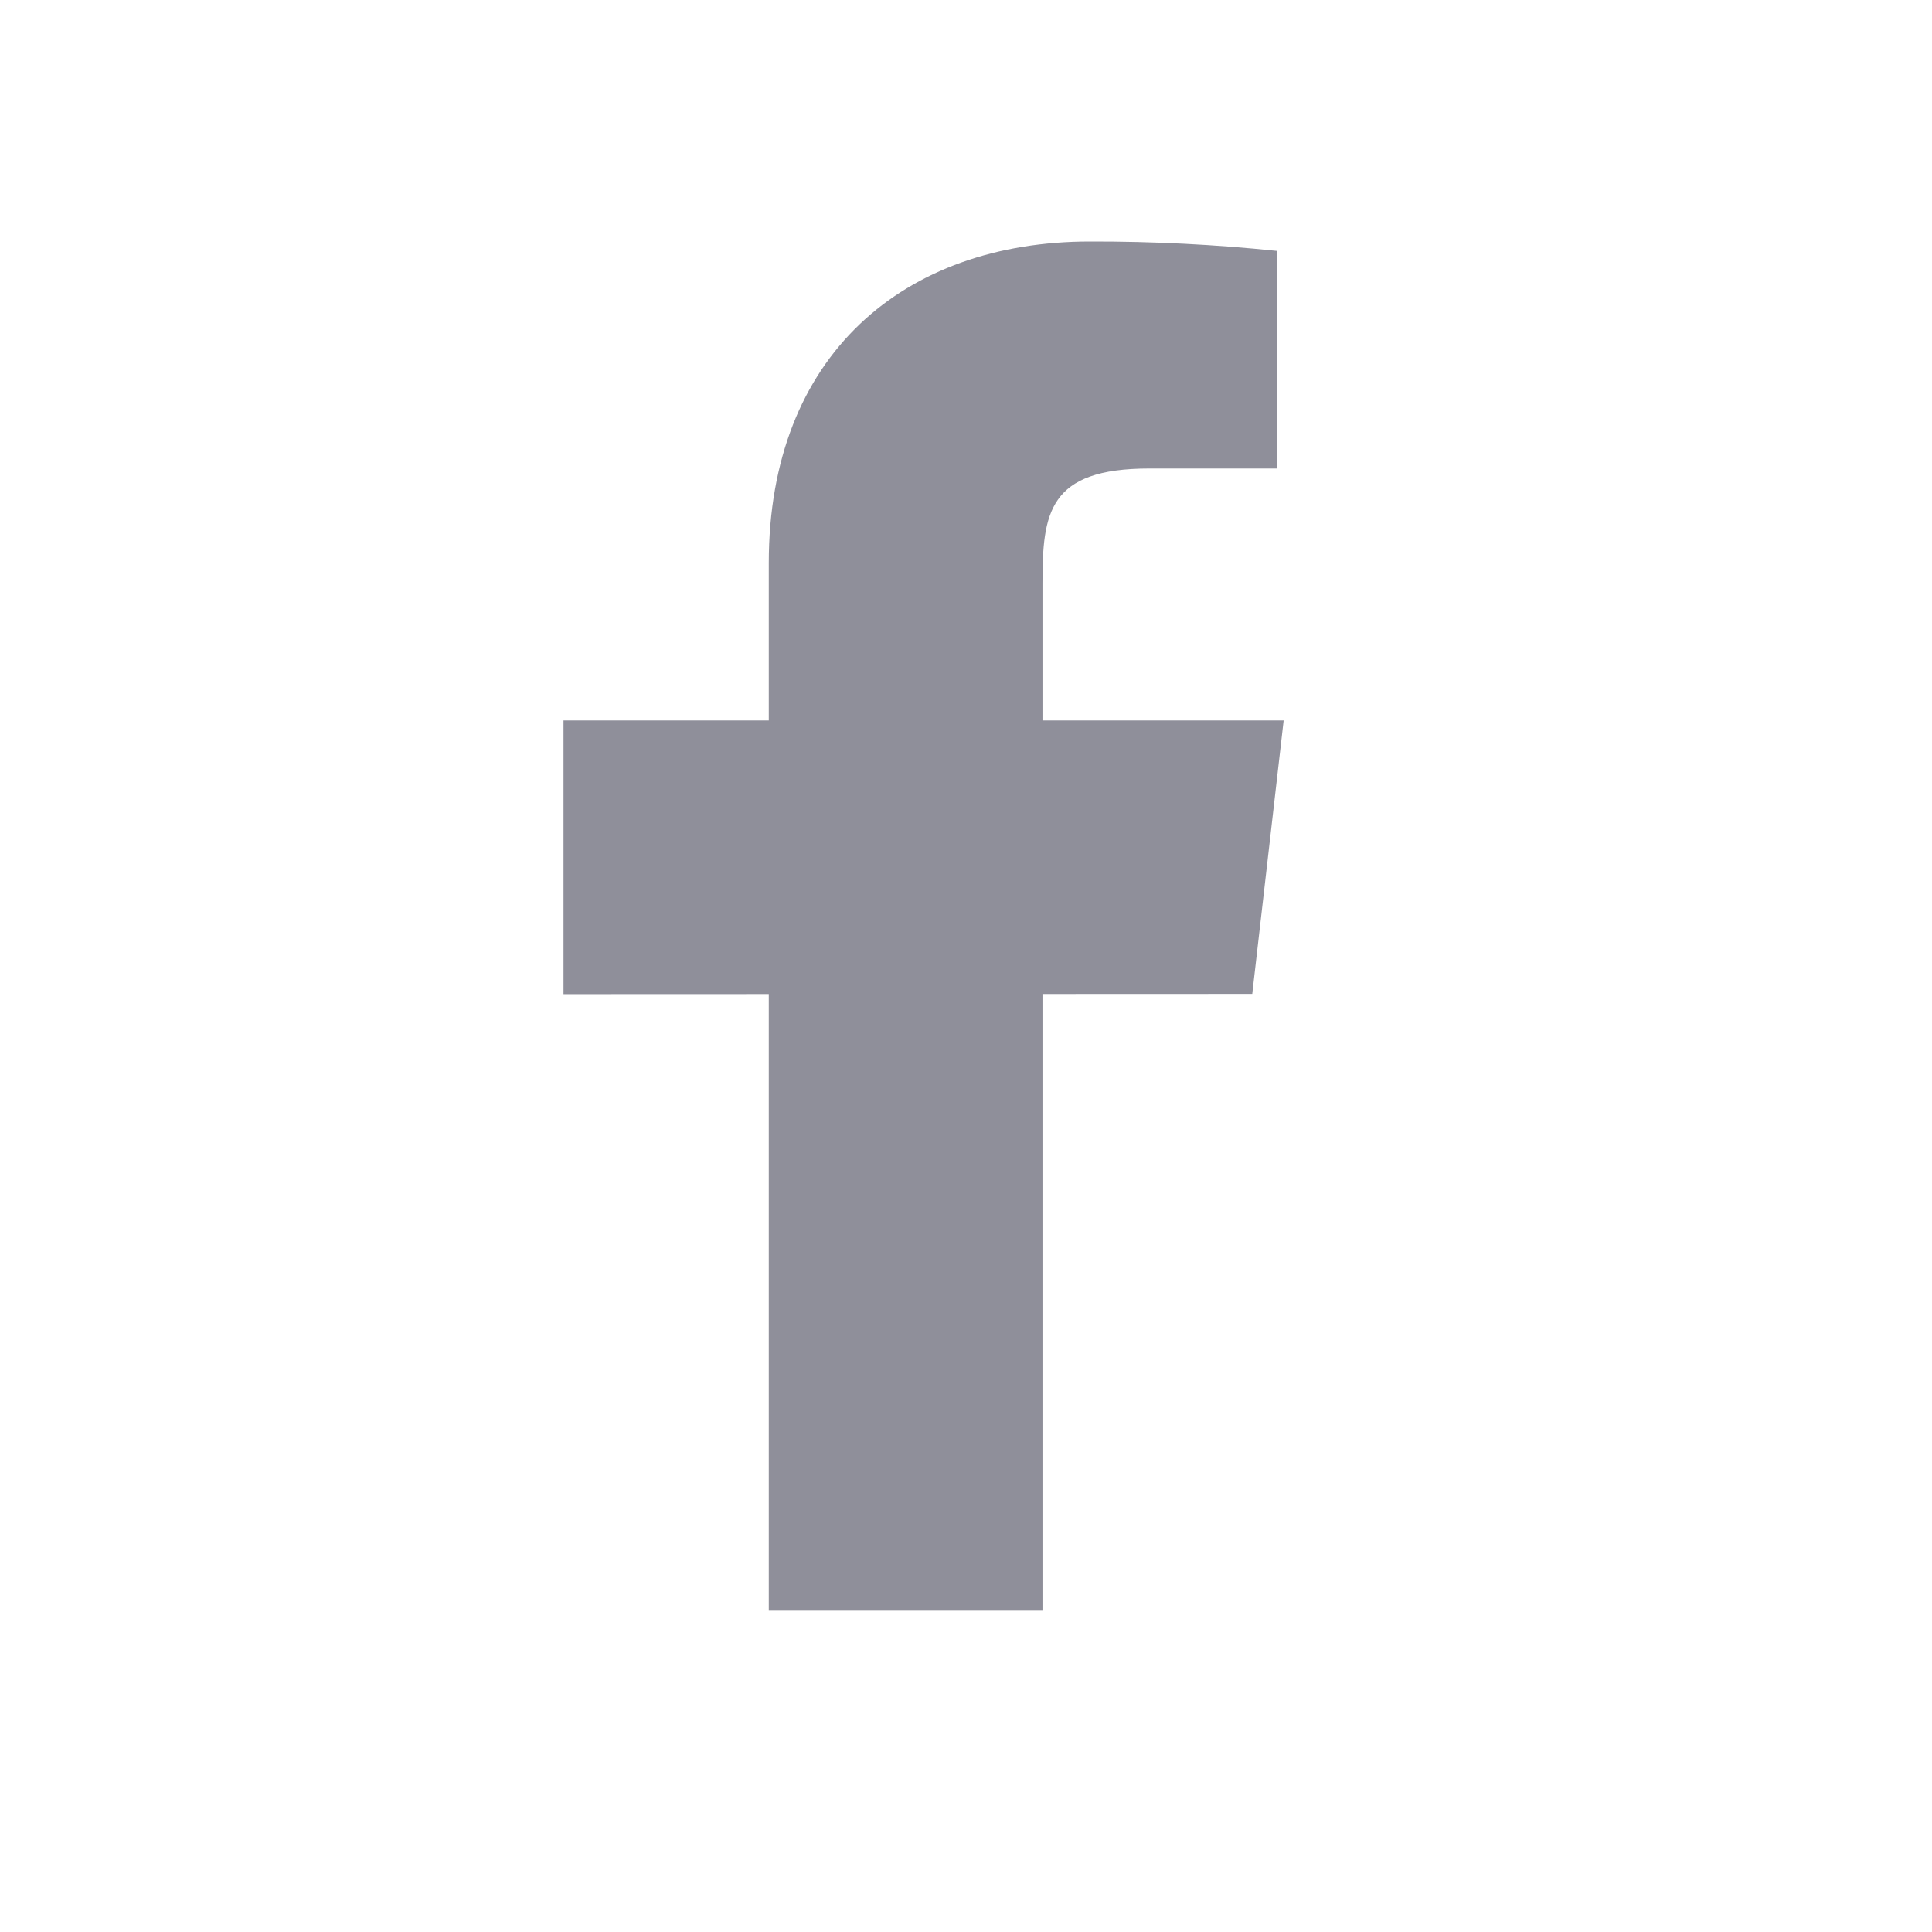 <svg width="24" height="24" viewBox="0 0 24 24" fill="none" xmlns="http://www.w3.org/2000/svg">
<path d="M15.946 8.95H12.95V7.25C12.95 6.373 13.021 5.82 14.278 5.82H15.866V3.117C15.094 3.037 14.317 2.998 13.539 3C11.233 3 9.55 4.409 9.55 6.994V8.95H7V12.35L9.55 12.349V20H12.95V12.348L15.556 12.347L15.946 8.95Z" fill="#8F8F9A"/>
</svg>

